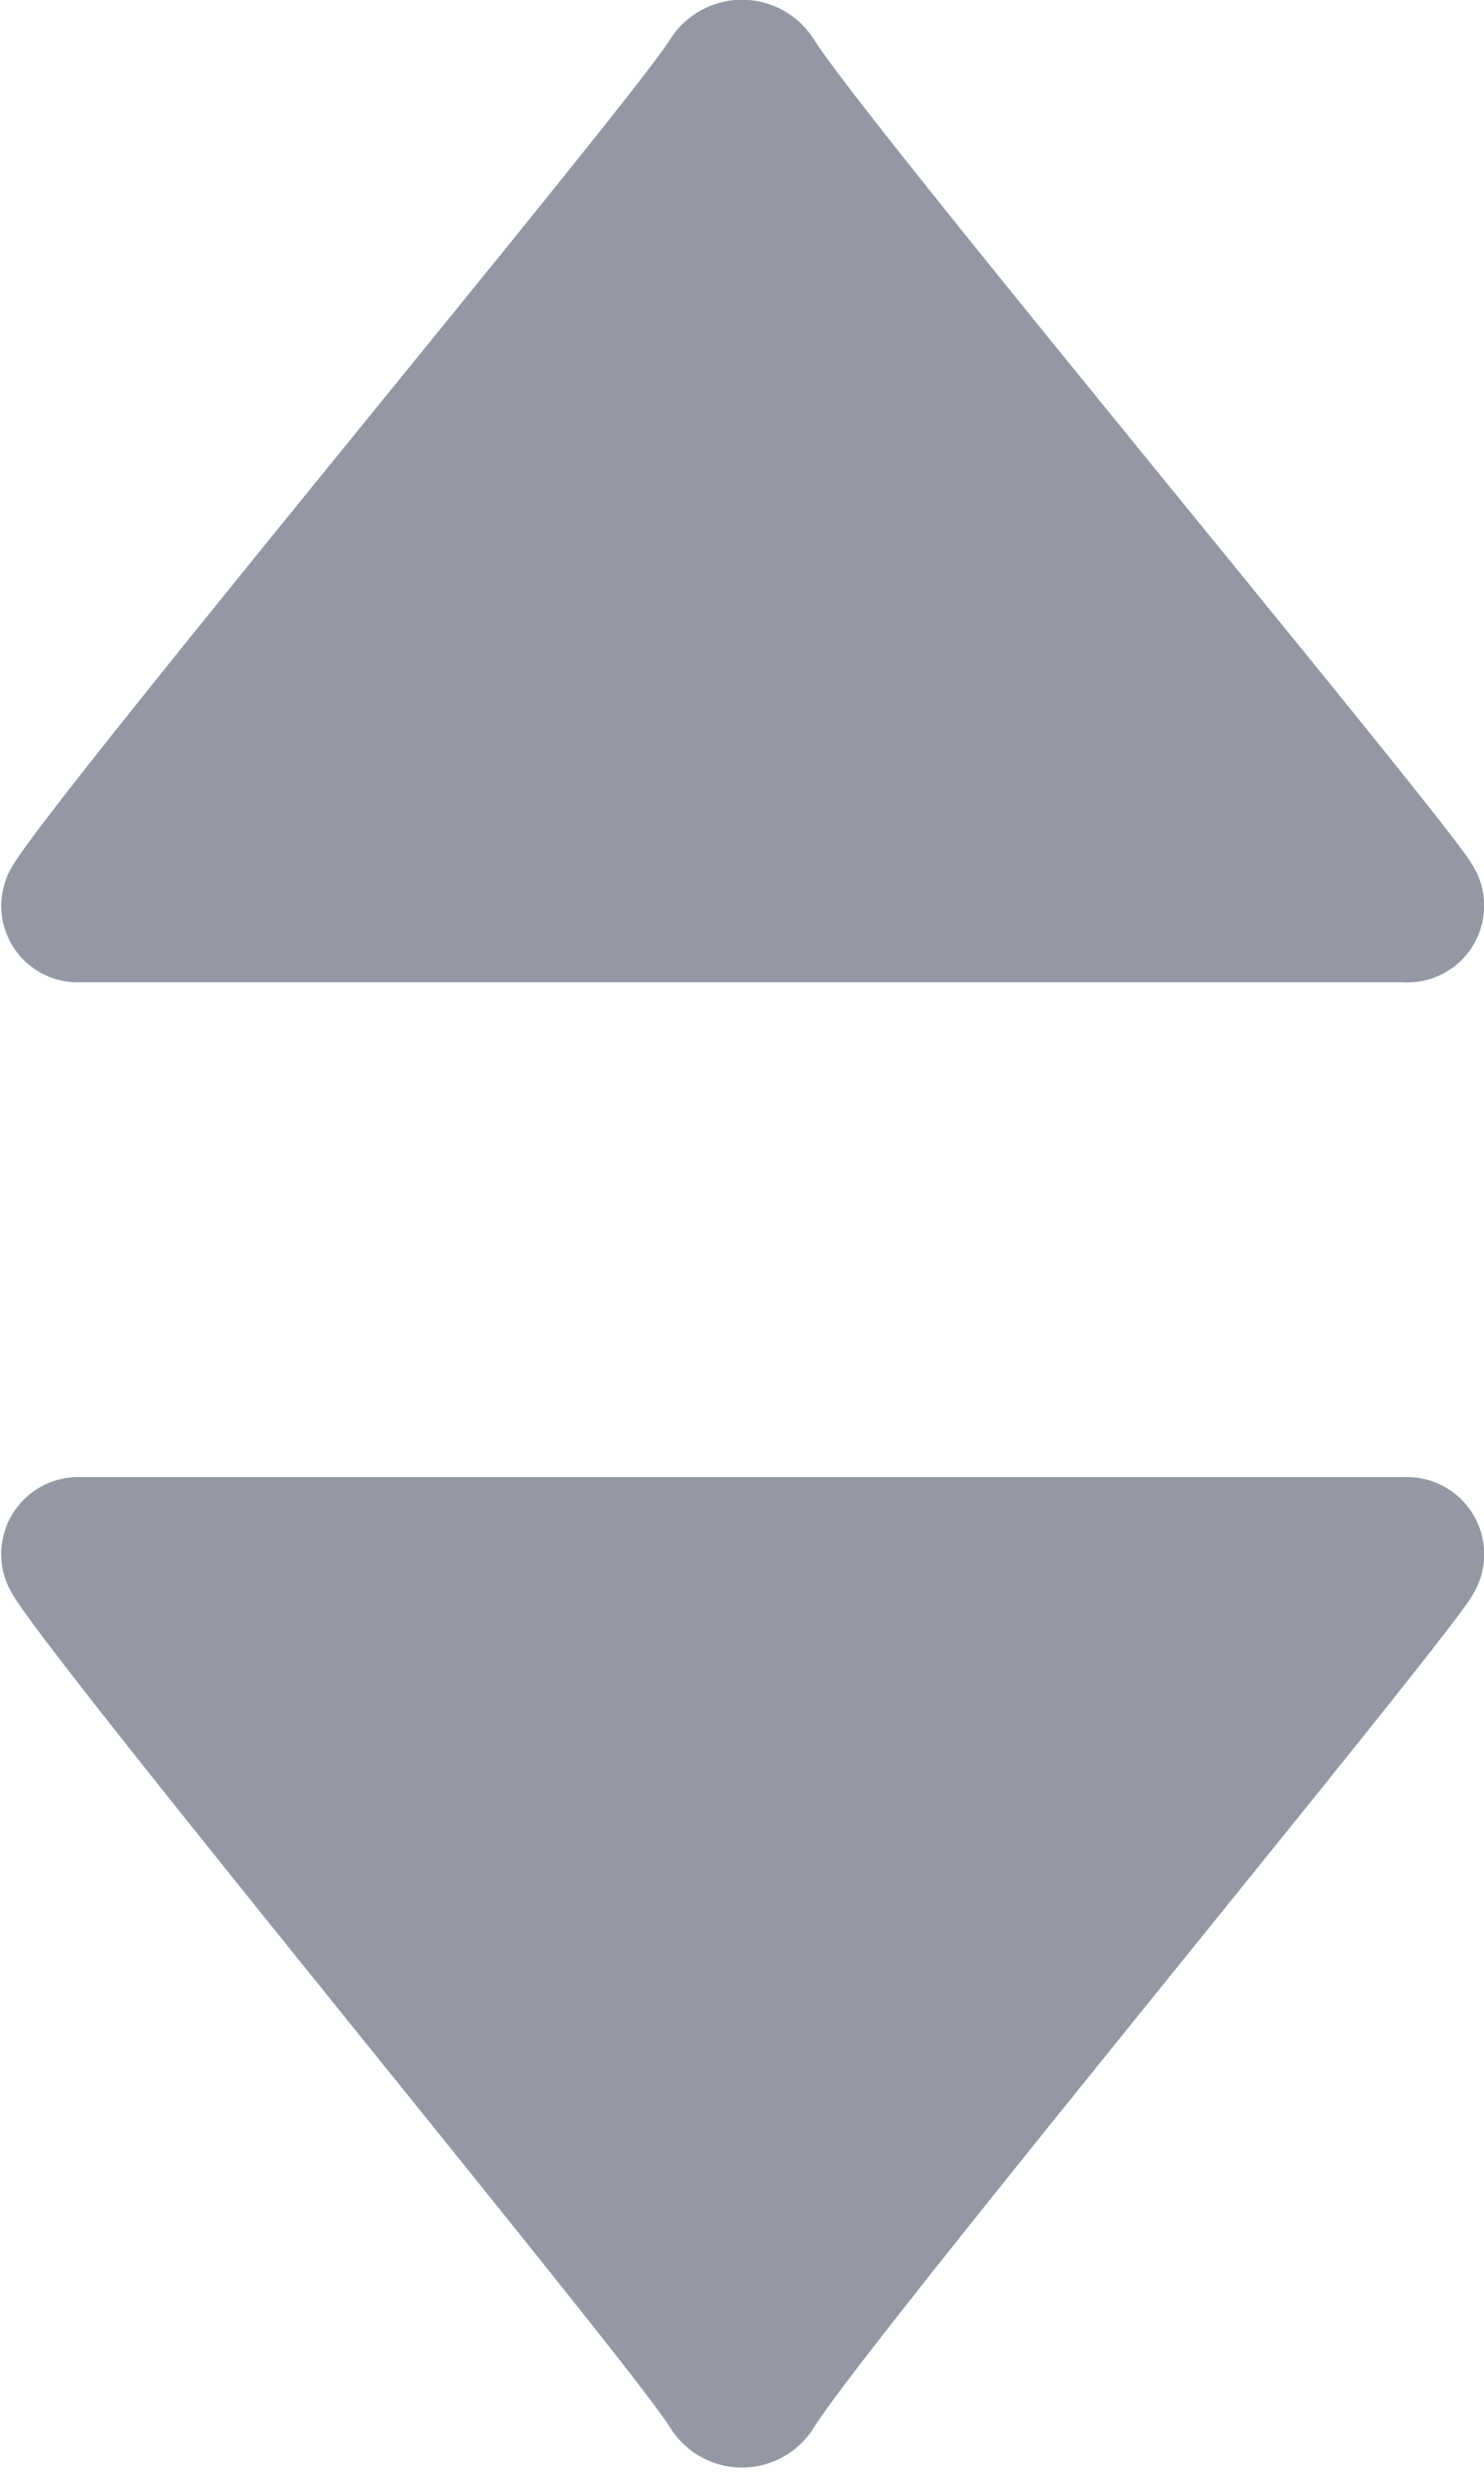 <svg xmlns="http://www.w3.org/2000/svg" width="6" height="10" viewBox="0 0 6 10">
  <defs>
    <style>
      .cls-1 {
        fill: #9498a5;
        fill-rule: evenodd;
      }
    </style>
  </defs>
  <path id="Icon-Sort-Normal" class="cls-1" d="M1269.33,134h5.34a0.31,0.31,0,0,0,.28-0.479c-0.11-.191-2.46-3.007-2.66-3.332a0.344,0.344,0,0,0-.58,0c-0.14.234-2.5,3.064-2.66,3.342A0.309,0.309,0,0,0,1269.33,134Zm0,2h5.34a0.312,0.312,0,0,1,.28.482c-0.11.192-2.46,3.032-2.66,3.359a0.342,0.342,0,0,1-.58,0c-0.14-.235-2.5-3.09-2.66-3.369A0.311,0.311,0,0,1,1269.33,136Z" transform="translate(-1269 -130.031)"/>
</svg>
